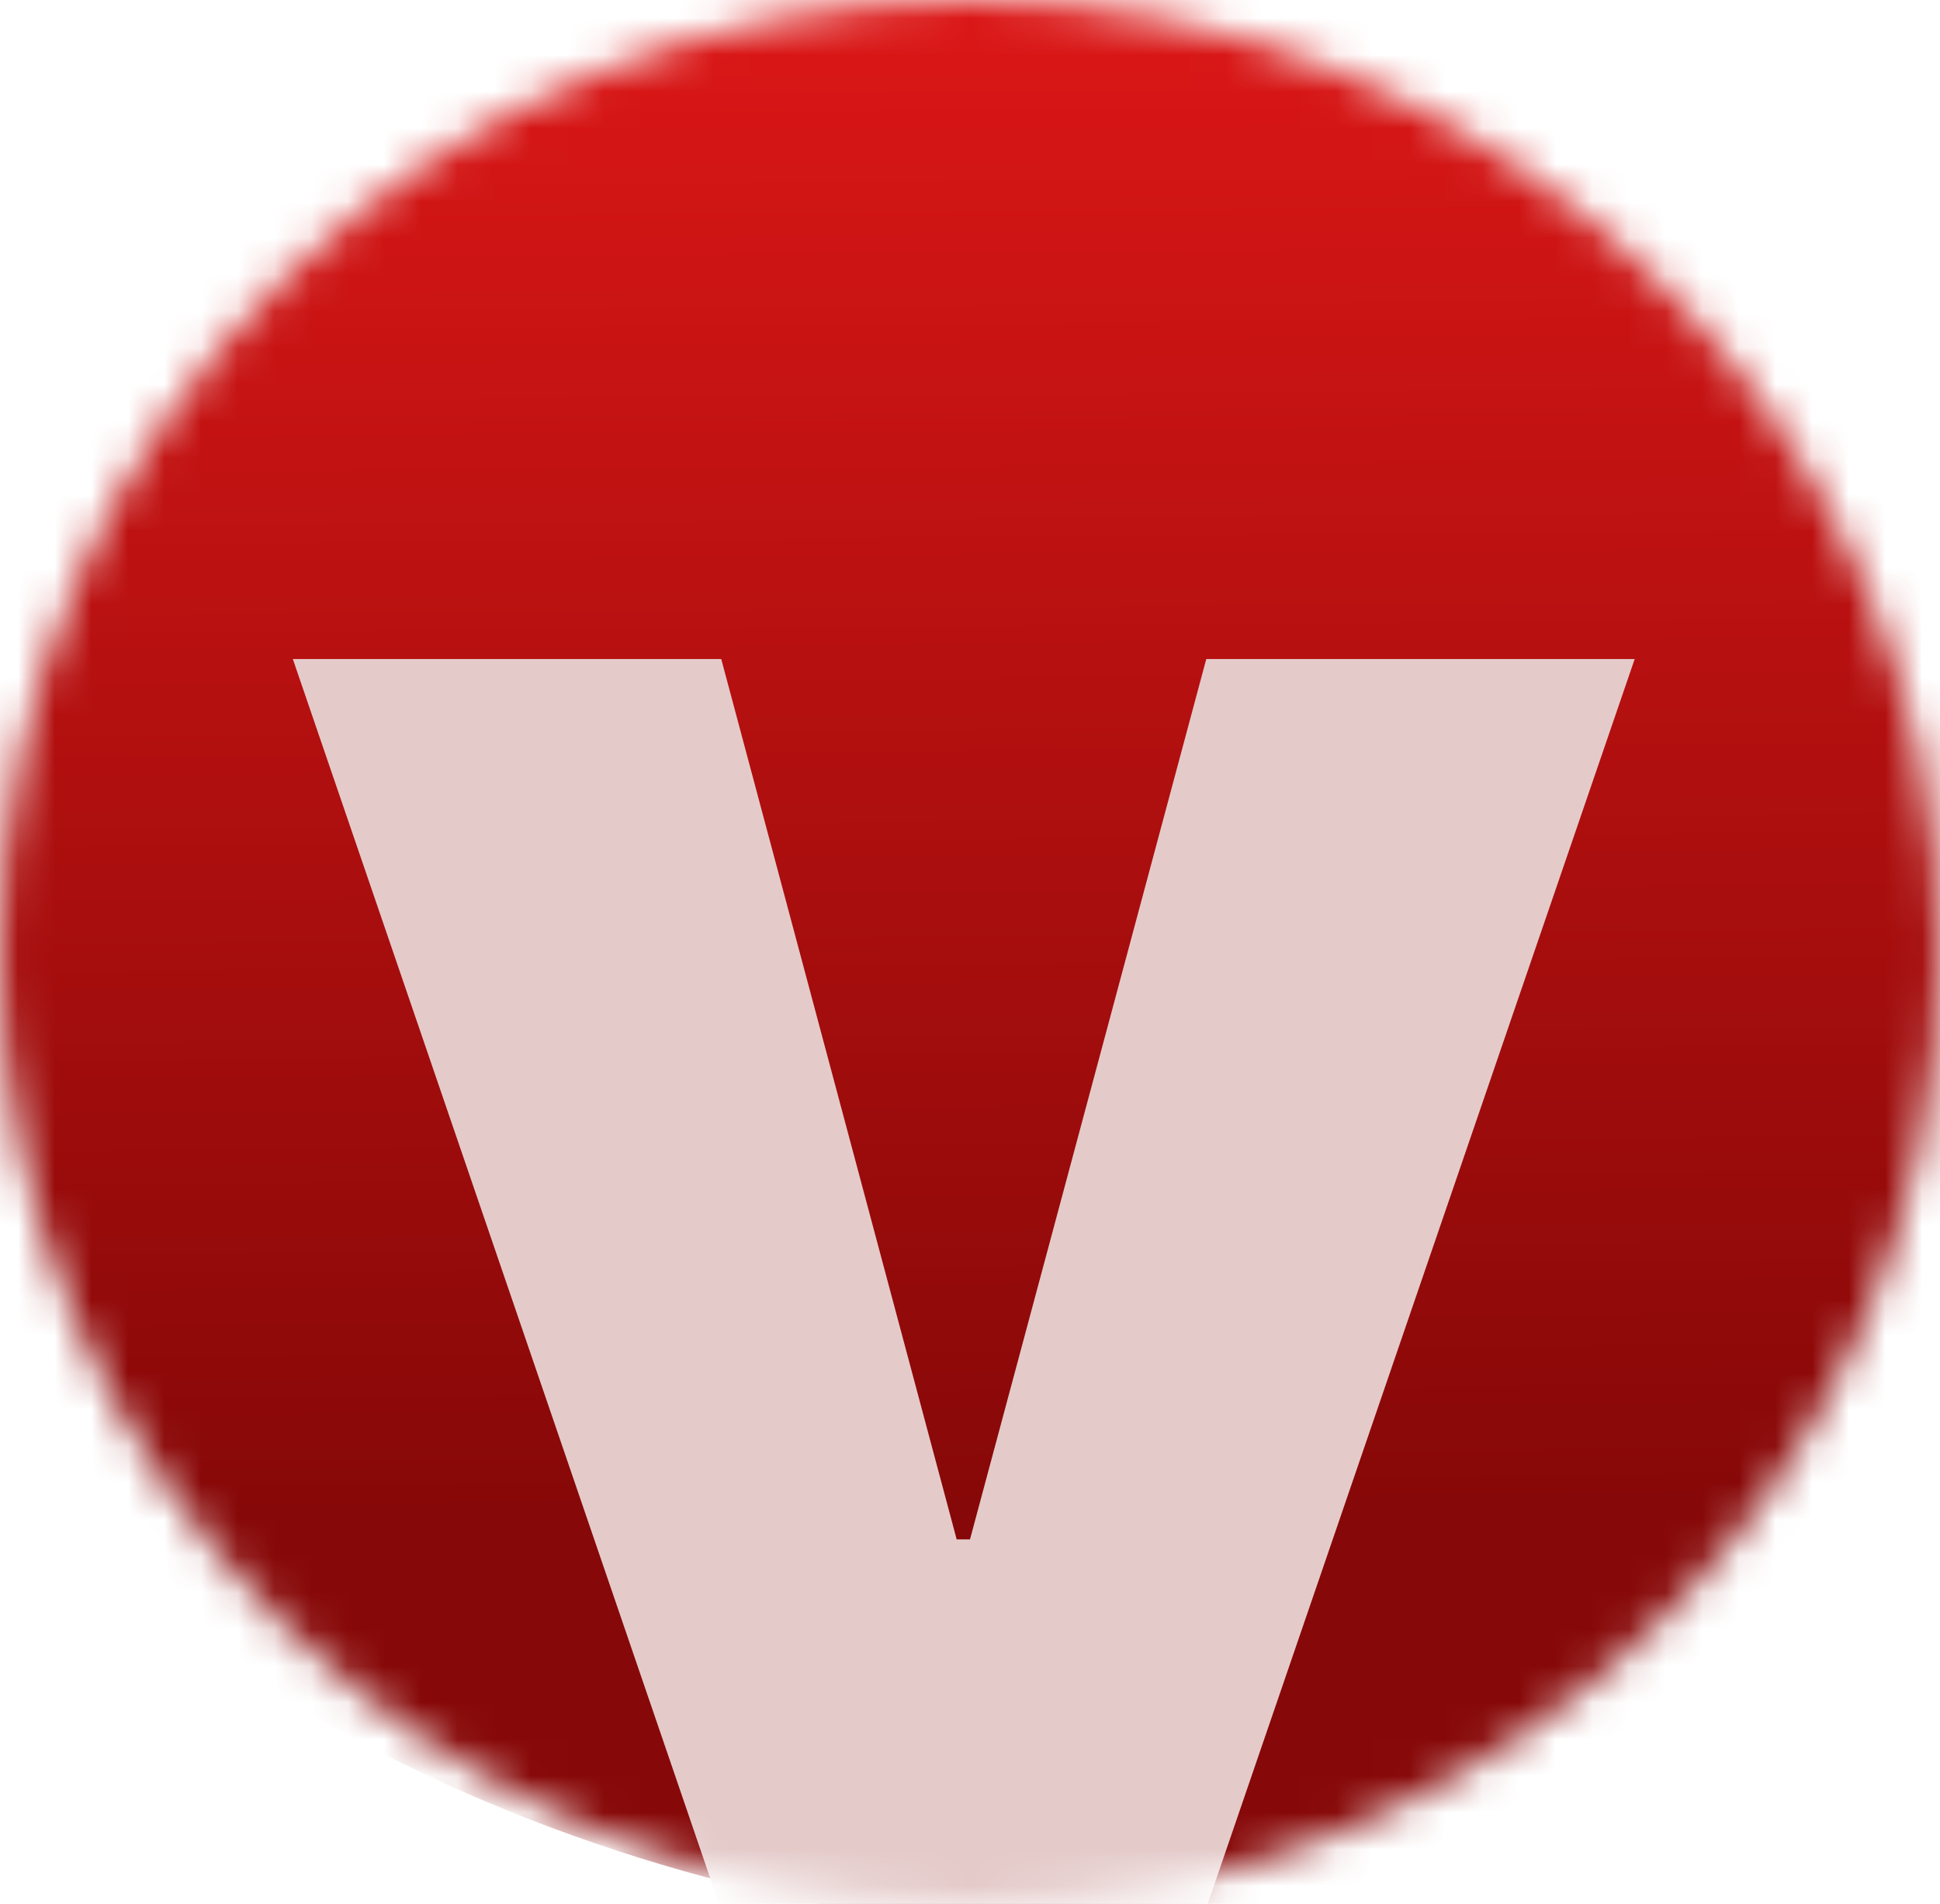 <svg width="53" height="52" viewBox="0 0 53 52" fill="none" xmlns="http://www.w3.org/2000/svg">
<mask id="mask0_1_17" style="mask-type:alpha" maskUnits="userSpaceOnUse" x="0" y="0" width="53" height="52">
<path d="M53 26C53 40.359 41.136 52 26.5 52C11.864 52 0 40.359 0 26C0 11.641 11.864 0 26.5 0C41.136 0 53 11.641 53 26Z" fill="url(#paint0_linear_1_17)"/>
</mask>
<g mask="url(#mask0_1_17)">
<ellipse cx="32.5" cy="23" rx="39.5" ry="30" fill="url(#paint1_linear_1_17)"/>
<path d="M44.659 18L32.682 52.909H19.954L8 18H19.704L26.136 42.045H26.5L32.955 18H44.659Z" fill="#E4CBCA"/>
</g>
<defs>
<linearGradient id="paint0_linear_1_17" x1="26.5" y1="0" x2="26.5" y2="52" gradientUnits="userSpaceOnUse">
<stop stop-color="#BD0B0B"/>
<stop offset="1" stop-color="#DF2222"/>
</linearGradient>
<linearGradient id="paint1_linear_1_17" x1="32.5" y1="-7" x2="32.901" y2="41.077" gradientUnits="userSpaceOnUse">
<stop stop-color="#EA1919"/>
<stop offset="1" stop-color="#870808"/>
</linearGradient>
</defs>
</svg>
